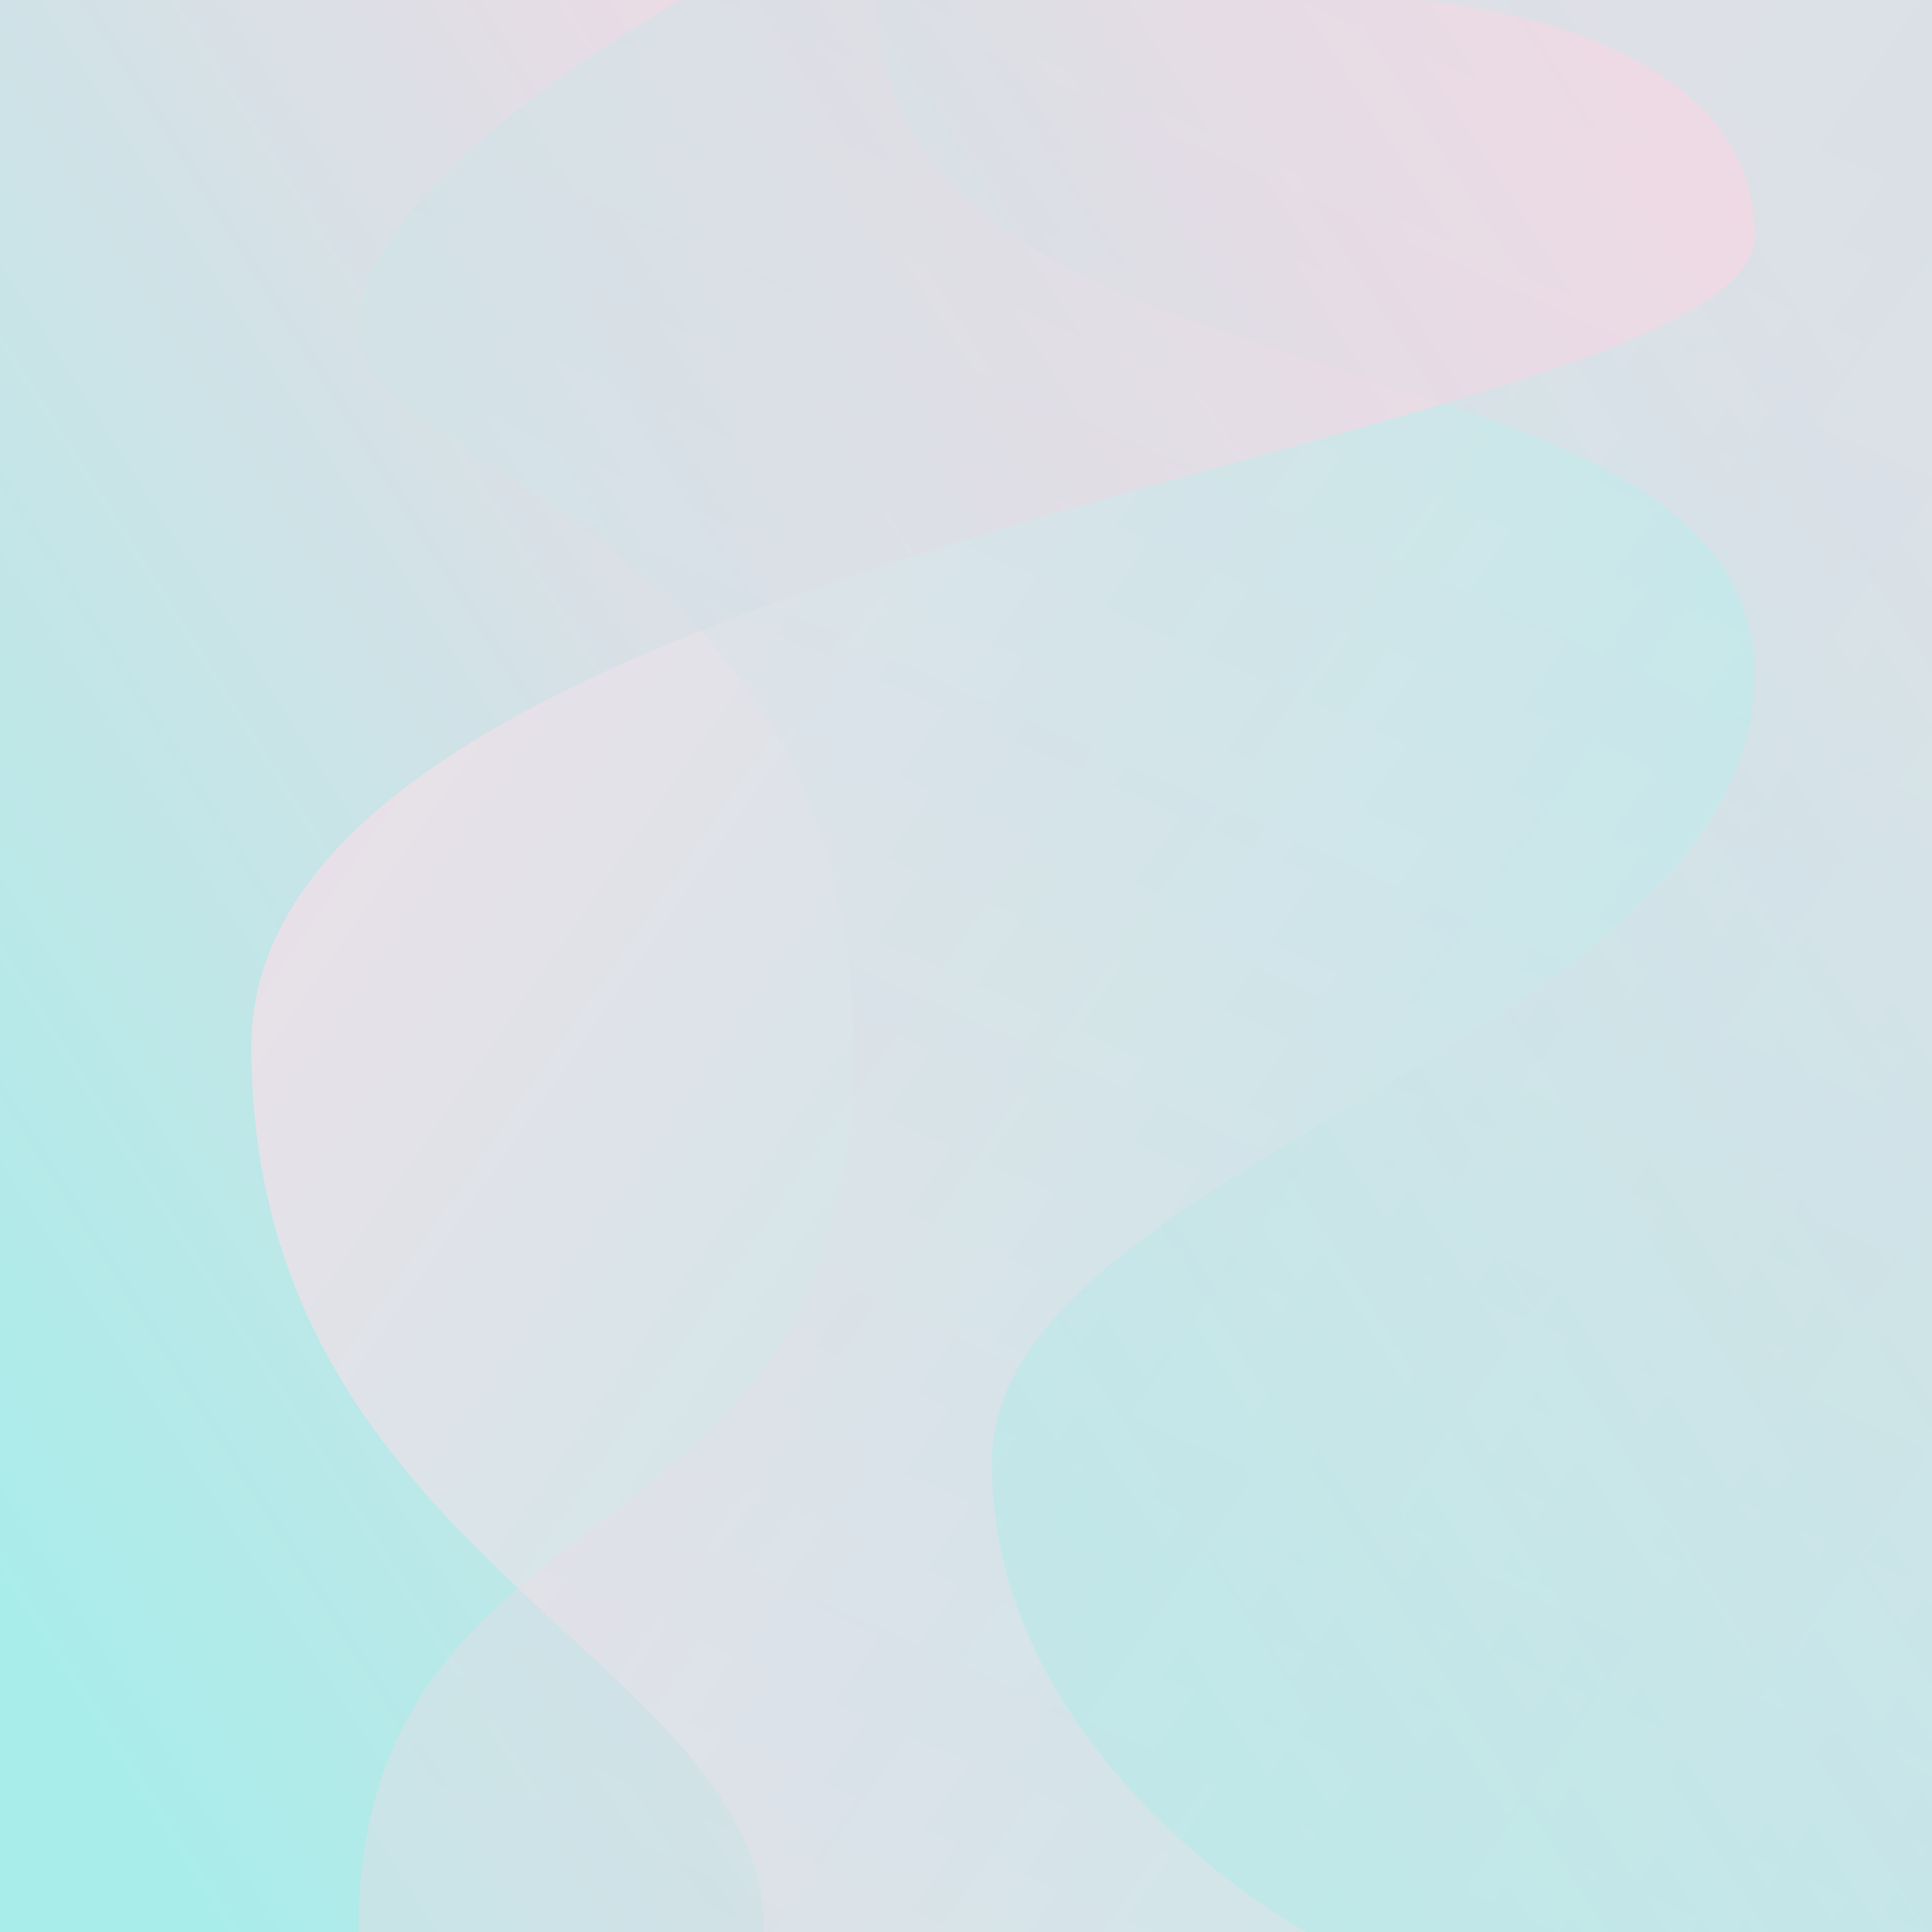 <svg xmlns="http://www.w3.org/2000/svg" xmlns:xlink="http://www.w3.org/1999/xlink" viewBox="0 0 451.1 451.1"><defs><style>.cls-1{opacity:0.89;fill:url(#Rare_Wind_2);}.cls-2{fill:url(#Rare_Wind_2-2);}.cls-3{opacity:0.31;fill:url(#Rare_Wind_2-3);}.cls-4{opacity:0.41;fill:url(#Rare_Wind_2-4);}</style><linearGradient id="Rare_Wind_2" x1="-2116.36" y1="1569.16" x2="-2485.97" y2="2104.16" gradientTransform="translate(2525.62 -1609.52)" gradientUnits="userSpaceOnUse"><stop offset="0" stop-color="#fed6e3"/><stop offset="1" stop-color="#a8edea"/></linearGradient><linearGradient id="Rare_Wind_2-2" x1="-2149.9" y1="1935.57" x2="-2384.9" y2="1564.98" gradientTransform="translate(-1609.52 -2074.52) rotate(-90)" xlink:href="#Rare_Wind_2"/><linearGradient id="Rare_Wind_2-3" x1="-2530.69" y1="1788.9" x2="-2081.25" y2="1991.37" gradientTransform="translate(-1609.52 -2074.52) rotate(-90)" xlink:href="#Rare_Wind_2"/><linearGradient id="Rare_Wind_2-4" x1="-2211.77" y1="2076.74" x2="-2371.64" y2="1824.63" gradientTransform="translate(-1609.52 -2074.52) rotate(-90)" xlink:href="#Rare_Wind_2"/></defs><title>left</title><g id="图层_2" data-name="图层 2"><g id="图层_1-2" data-name="图层 1"><rect class="cls-1" width="451.1" height="451.1" transform="translate(0 451.1) rotate(-90)"/><path class="cls-2" d="M178.46,451.1c0-64.5-119.77-86.65-119.77-206.65s351-139.72,351-189.36S331.56,0,331.56,0H0V451.1Z"/><path class="cls-3" d="M158.92,0S83.69,42.11,83.69,76.45s115.6,44.51,115.6,169S83.69,343.11,83.69,451.1H451.1V0Z"/><path class="cls-4" d="M305,451.1s-73.43-39.65-73.43-109.65,178.09-99,178.09-184S204.84,100.55,204.84,0H451.1V451.1Z"/></g></g></svg>